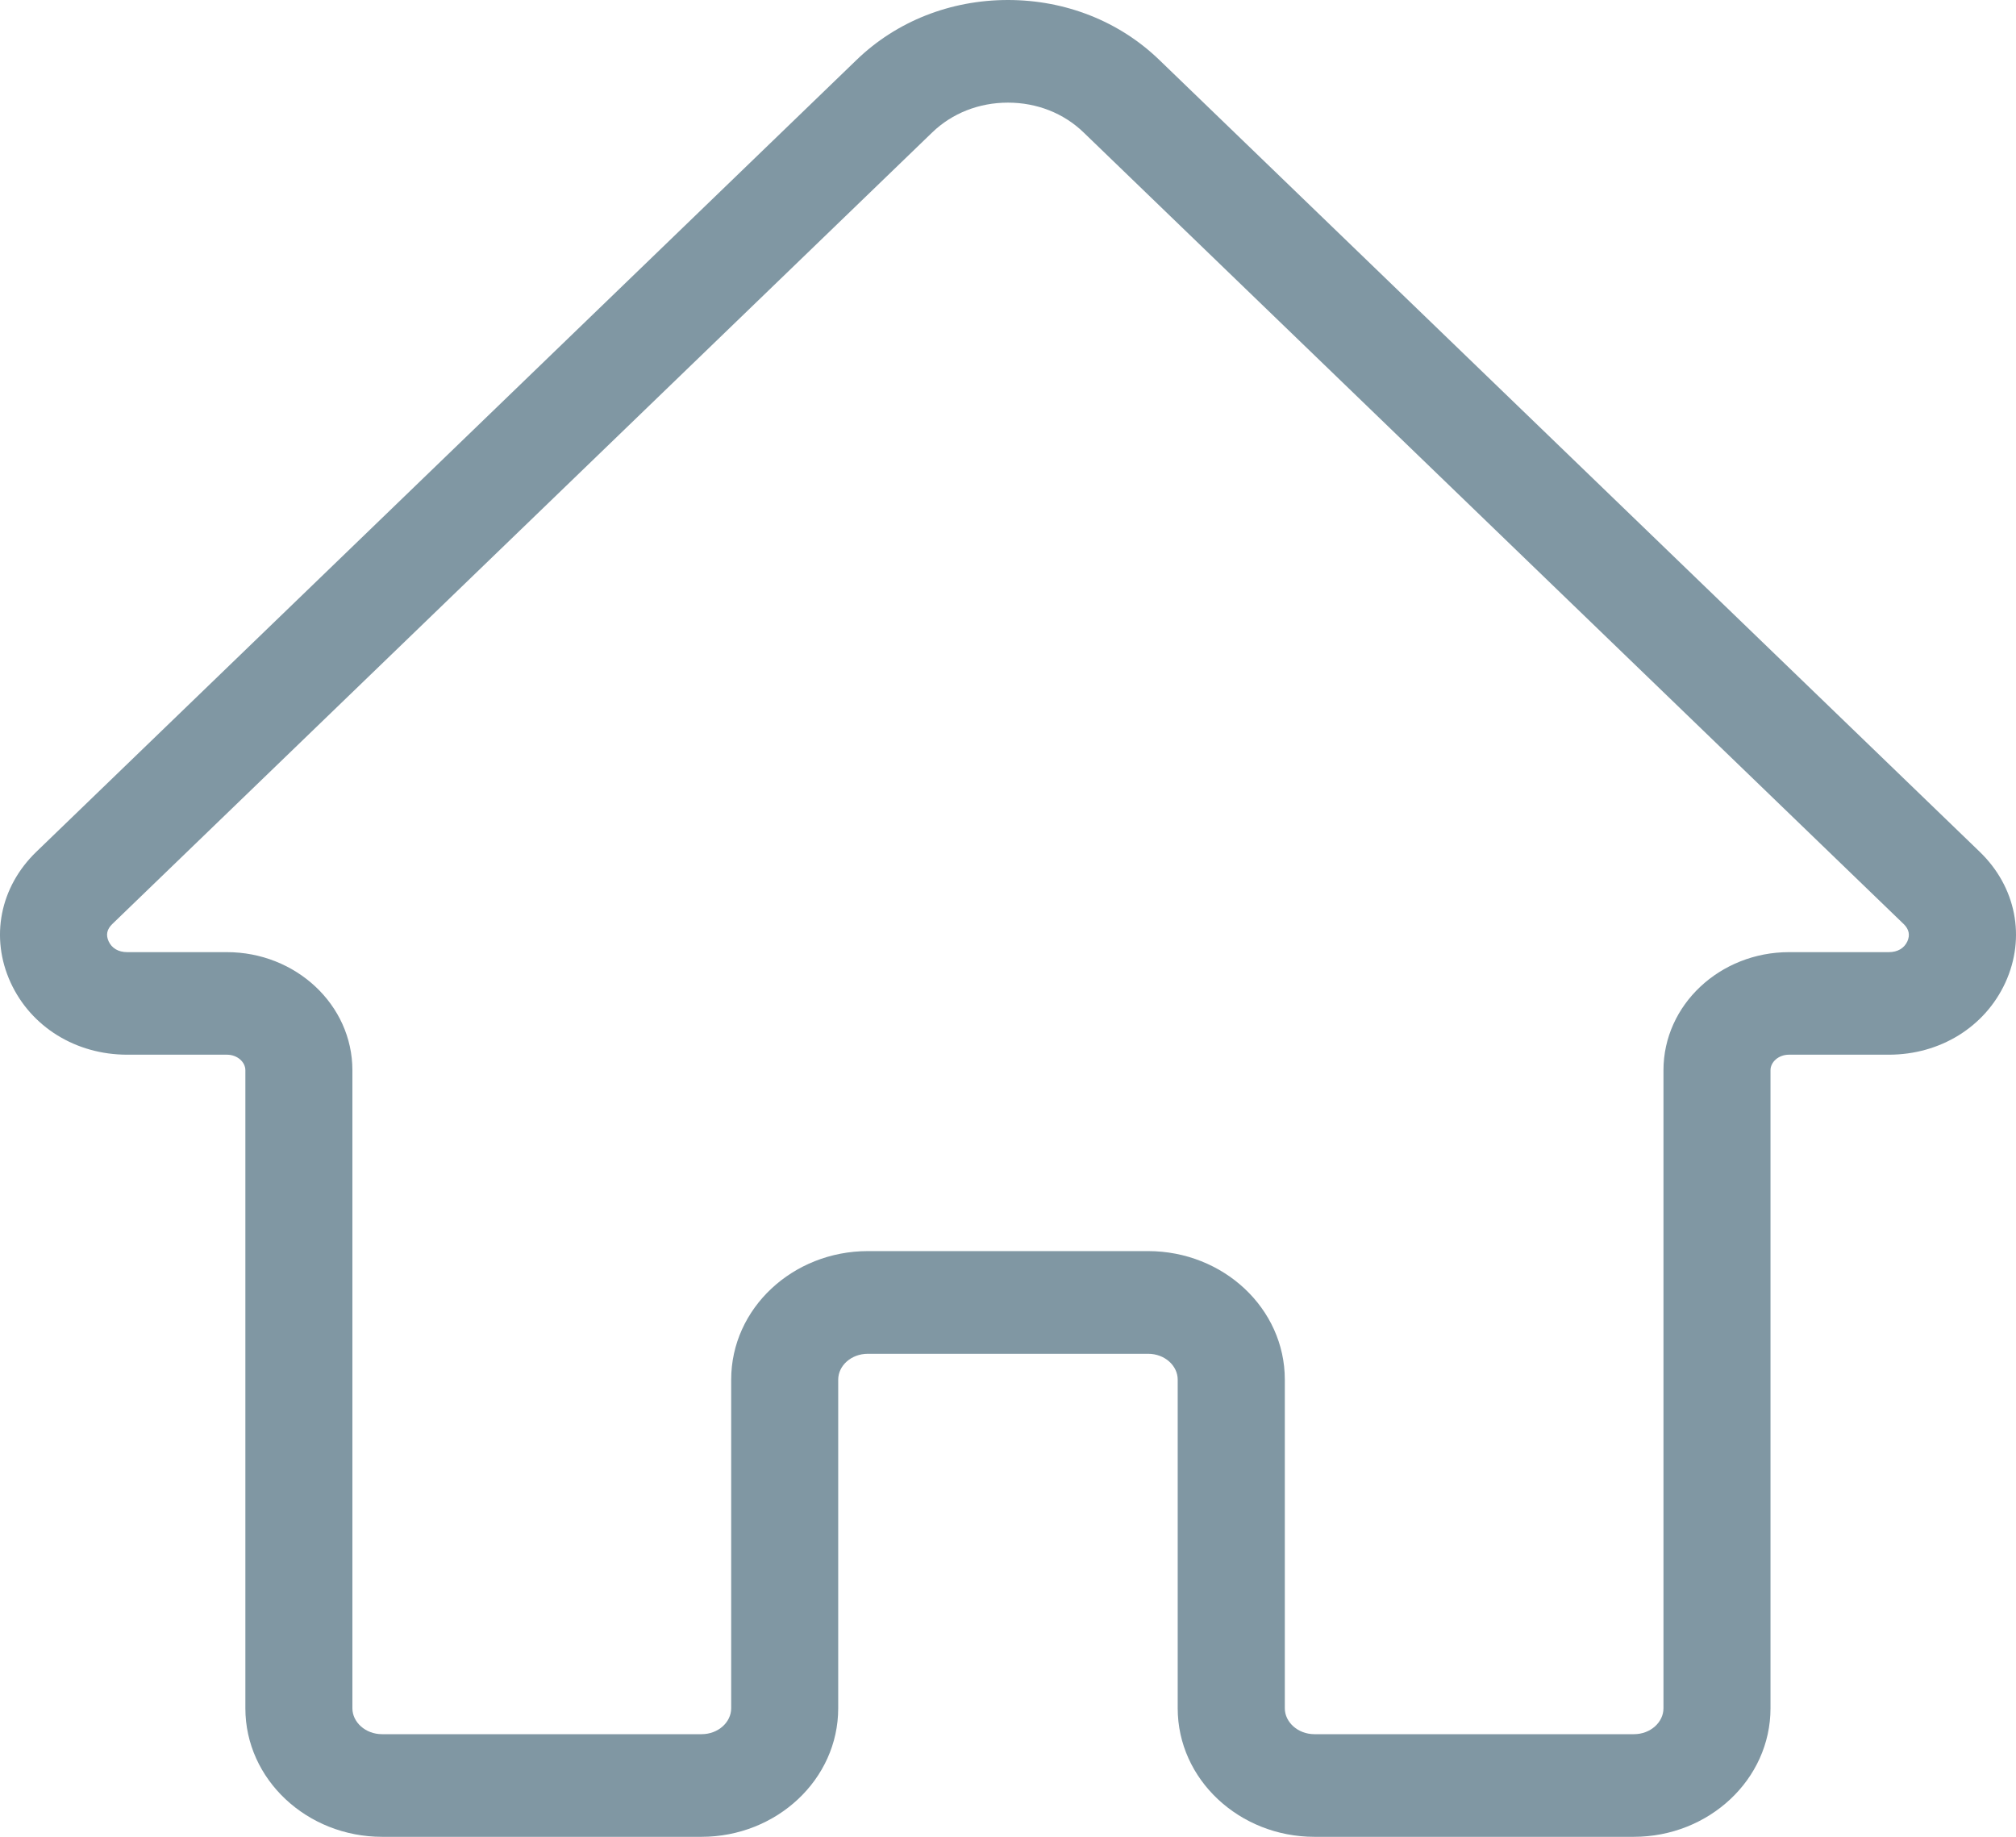 <?xml version="1.0" encoding="UTF-8"?>
<svg width="45px" height="41px" viewBox="0 0 45 41" version="1.1" xmlns="http://www.w3.org/2000/svg" xmlns:xlink="http://www.w3.org/1999/xlink">
    <!-- Generator: Sketch 42 (36781) - http://www.bohemiancoding.com/sketch -->
    <title>icon-home</title>
    <desc>Created with Sketch.</desc>
    <defs></defs>
    <g id="Page-1" stroke="none" stroke-width="1" fill="none" fill-rule="evenodd">
        <g id="Artboard" transform="translate(-182, -130)" fill-rule="nonzero" fill="#8097A3">
            <g id="home" transform="translate(180, 130)">
                <path d="M4.839,23.542 C3.696,23.542 2.694,22.926 2.237,21.932 C1.775,20.924 1.999,19.797 2.811,19.013 L21.116,1.341 C22.009,0.476 23.214,0 24.499,0 C25.784,0 26.988,0.476 27.881,1.341 L46.189,19.012 C47.001,19.794 47.225,20.924 46.763,21.932 C46.306,22.926 45.305,23.542 44.161,23.542 L41.933,23.542 C41.698,23.542 41.52,23.707 41.52,23.889 L41.52,38.131 C41.52,39.721 40.143,41 38.468,41 L31.34,41 C29.666,41 28.288,39.721 28.288,38.131 L28.288,30.795 C28.288,30.485 28,30.218 27.627,30.218 L21.373,30.218 C20.998,30.218 20.71,30.485 20.71,30.795 L20.71,38.131 C20.71,39.721 19.332,41 17.658,41 L10.529,41 C8.855,41 7.477,39.721 7.477,38.131 L7.477,23.889 C7.477,23.707 7.299,23.542 7.065,23.542 L4.839,23.542 Z M4.507,20.625 C4.385,20.742 4.36,20.87 4.425,21.012 C4.494,21.163 4.641,21.253 4.839,21.253 L7.065,21.253 C8.601,21.253 9.866,22.427 9.866,23.889 L9.866,38.131 C9.866,38.44 10.156,38.709 10.529,38.709 L17.66,38.709 C18.032,38.709 18.321,38.441 18.321,38.131 L18.321,30.795 C18.321,29.203 19.698,27.926 21.373,27.926 L27.627,27.926 C29.303,27.926 30.679,29.204 30.679,30.795 L30.679,38.131 C30.679,38.44 30.969,38.709 31.342,38.709 L38.471,38.709 C38.843,38.709 39.131,38.441 39.131,38.131 L39.131,23.889 C39.131,22.427 40.396,21.253 41.933,21.253 L44.161,21.253 C44.36,21.253 44.505,21.164 44.575,21.013 C44.638,20.872 44.613,20.743 44.494,20.627 L26.186,2.955 C25.743,2.527 25.146,2.291 24.499,2.291 C23.852,2.291 23.255,2.527 22.812,2.953 L4.507,20.625 Z" id="icon_home"></path>
            </g>
        </g>
    </g>
</svg>